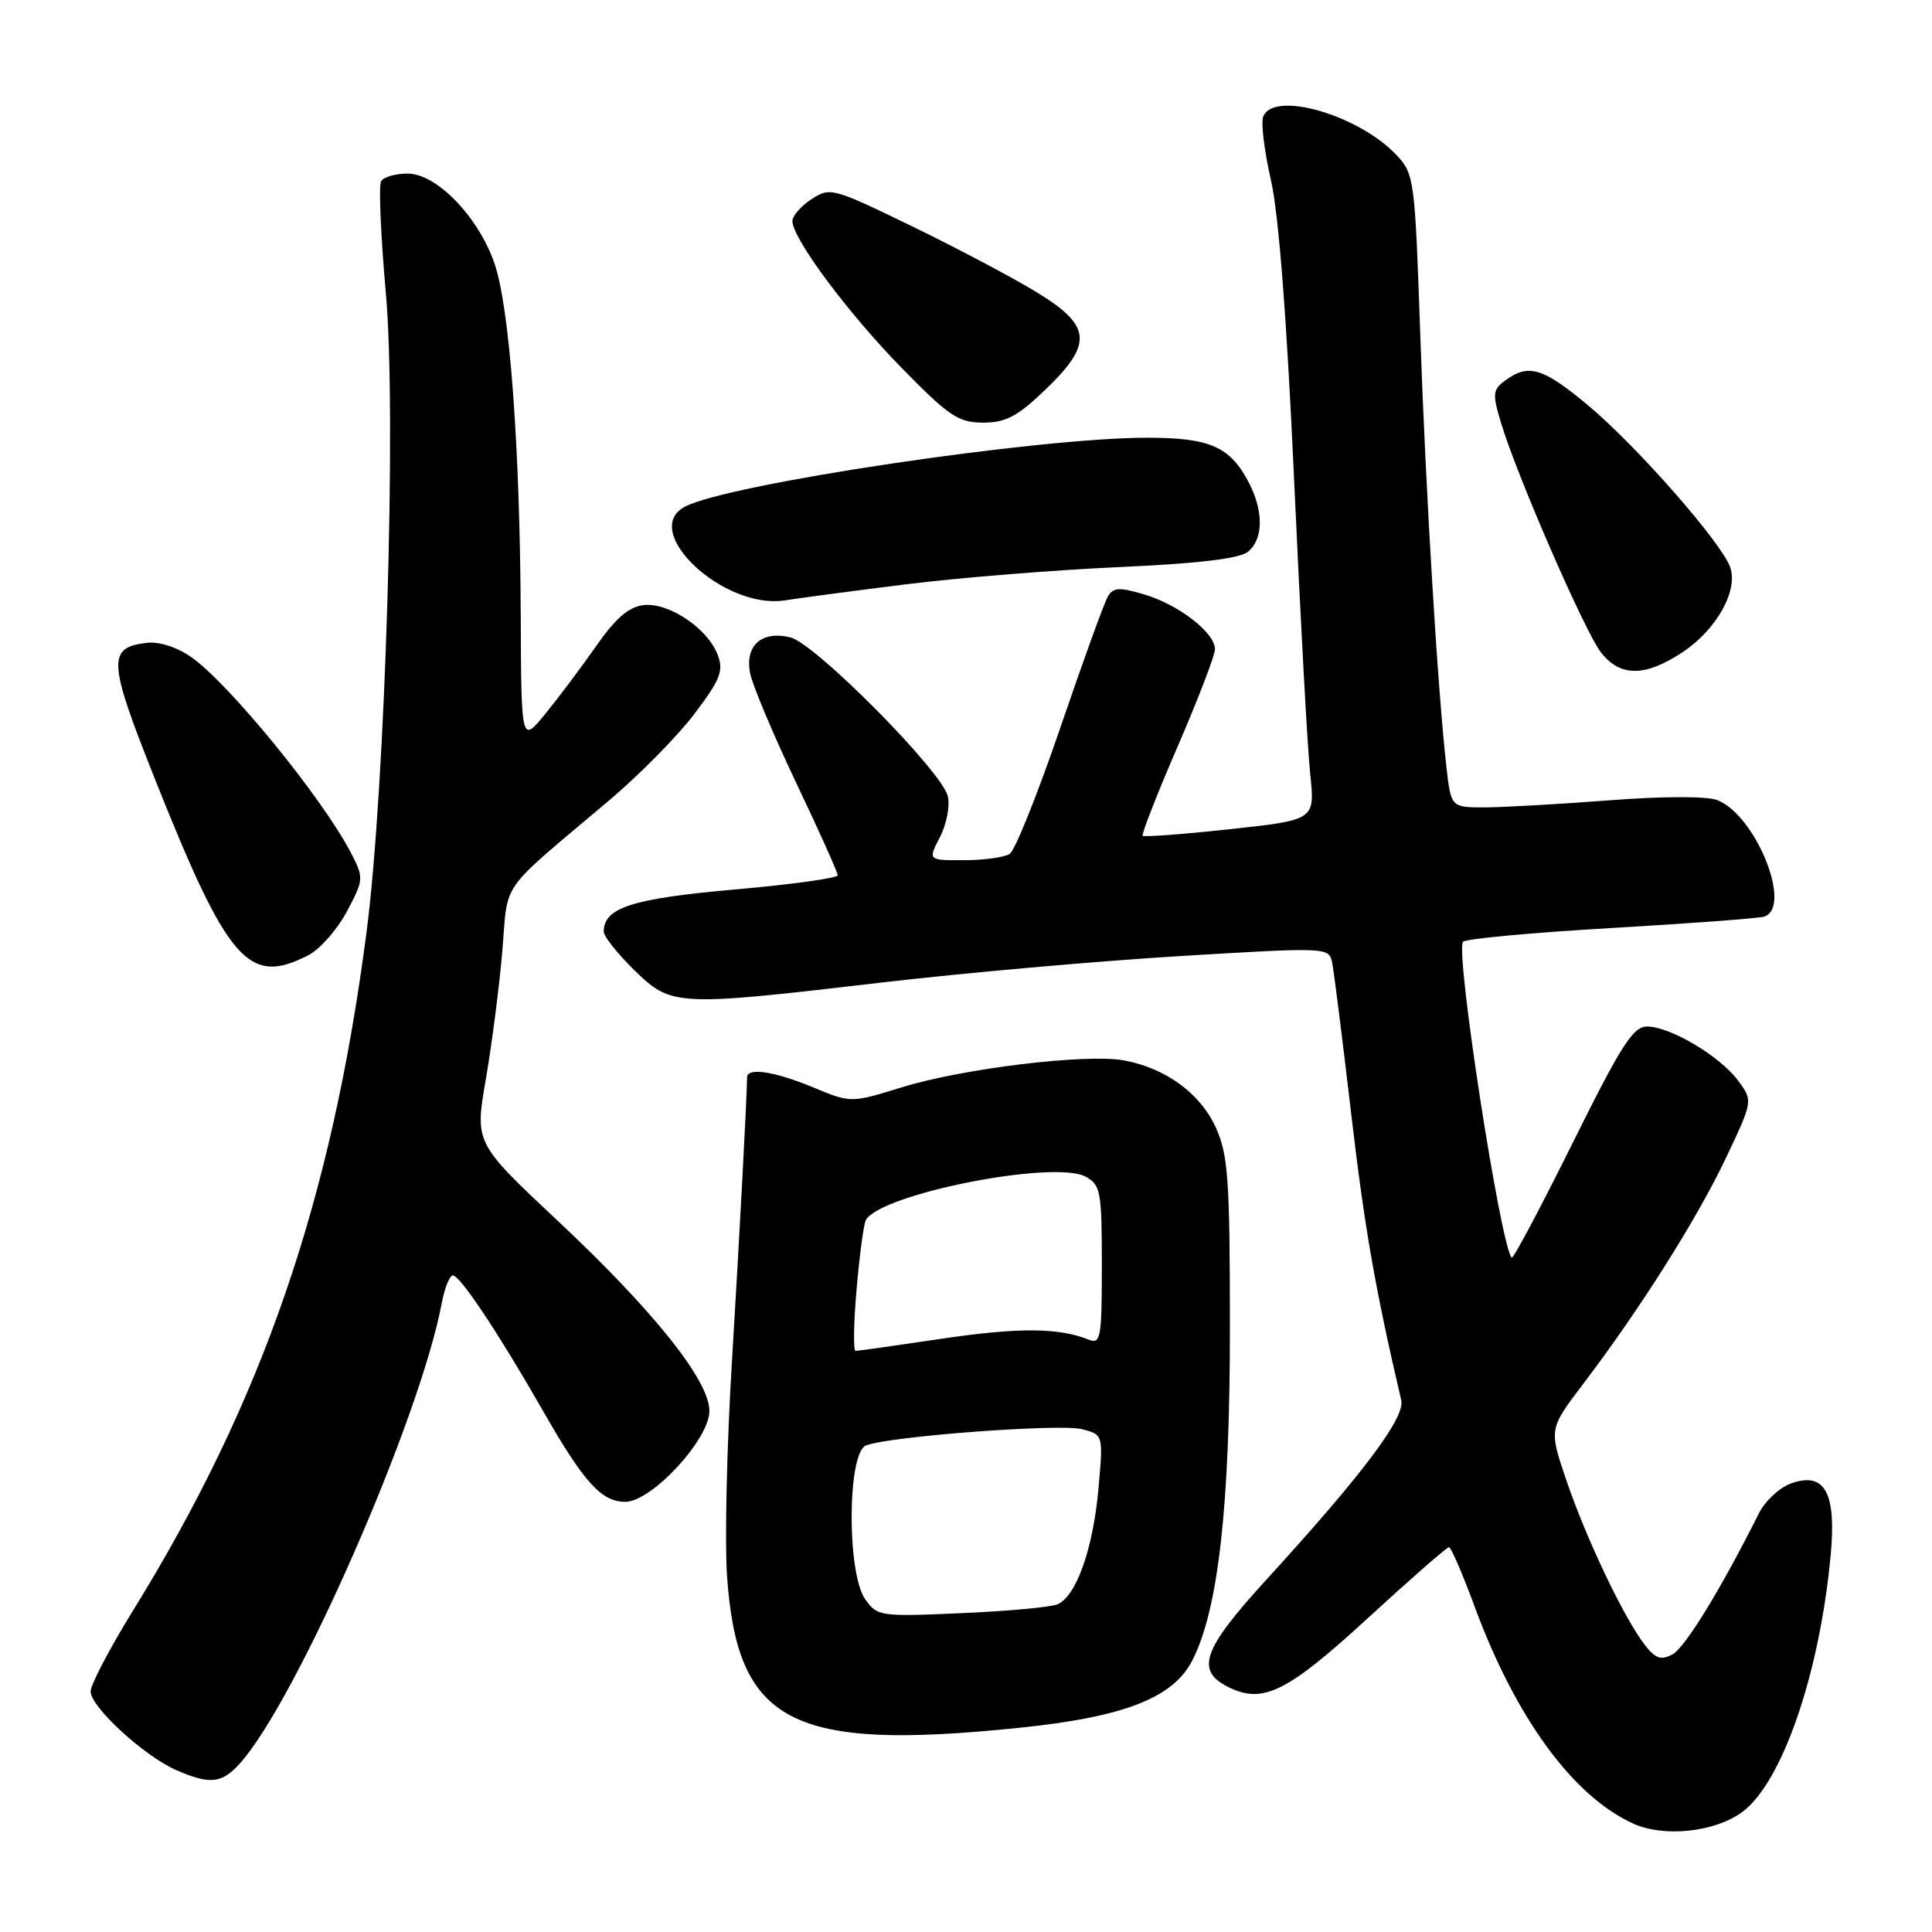 <?xml version="1.0" encoding="UTF-8" standalone="no"?>
<!DOCTYPE svg PUBLIC "-//W3C//DTD SVG 1.1//EN" "http://www.w3.org/Graphics/SVG/1.1/DTD/svg11.dtd" >
<svg xmlns="http://www.w3.org/2000/svg" xmlns:xlink="http://www.w3.org/1999/xlink" version="1.1" viewBox="0 0 256 256">
 <g >
 <path fill="currentColor"
d=" M 230.75 240.18 C 236.09 236.38 241.12 221.84 242.58 206.00 C 243.34 197.80 241.79 194.99 237.38 196.54 C 235.83 197.08 233.89 198.87 233.07 200.51 C 228.06 210.52 223.29 218.31 221.62 219.21 C 220.06 220.04 219.34 219.78 217.88 217.87 C 215.13 214.27 210.17 203.85 207.57 196.20 C 205.24 189.36 205.24 189.36 209.74 183.43 C 217.29 173.50 224.83 161.56 228.66 153.51 C 232.29 145.86 232.29 145.86 230.30 143.18 C 227.90 139.95 221.34 136.04 218.27 136.02 C 216.40 136.00 214.85 138.42 208.36 151.50 C 204.13 160.02 200.51 166.84 200.31 166.65 C 198.84 165.17 192.78 125.93 193.86 124.79 C 194.23 124.39 203.07 123.57 213.51 122.97 C 223.96 122.36 233.06 121.68 233.75 121.46 C 237.59 120.24 232.63 107.95 227.52 106.01 C 226.15 105.49 220.28 105.50 213.34 106.04 C 206.83 106.54 199.42 106.96 196.89 106.98 C 192.28 107.00 192.28 107.00 191.67 101.75 C 190.51 91.59 188.92 65.27 188.19 44.31 C 187.49 23.81 187.39 23.04 185.07 20.57 C 180.04 15.22 168.73 11.95 167.38 15.46 C 167.07 16.26 167.53 20.05 168.41 23.89 C 169.44 28.41 170.52 42.41 171.48 63.68 C 172.30 81.73 173.25 99.23 173.61 102.57 C 174.25 108.65 174.25 108.65 163.00 109.87 C 156.81 110.54 151.60 110.93 151.41 110.75 C 151.23 110.56 153.30 105.25 156.03 98.95 C 158.75 92.65 160.99 86.84 160.99 86.03 C 161.00 83.86 156.23 80.15 151.67 78.78 C 148.32 77.78 147.52 77.82 146.80 79.04 C 146.32 79.84 143.49 87.66 140.50 96.42 C 137.51 105.17 134.49 112.70 133.79 113.15 C 133.08 113.60 130.35 113.98 127.72 113.98 C 122.95 114.00 122.95 114.00 124.56 110.89 C 125.44 109.18 125.90 106.75 125.59 105.49 C 124.74 102.13 108.04 85.28 104.74 84.46 C 100.93 83.52 98.66 85.54 99.40 89.23 C 99.71 90.80 102.45 97.30 105.48 103.69 C 108.52 110.07 111.00 115.60 111.00 115.98 C 111.00 116.35 104.83 117.21 97.28 117.87 C 83.73 119.07 80.00 120.28 80.00 123.45 C 80.00 124.08 81.82 126.37 84.04 128.54 C 88.98 133.37 89.52 133.39 117.00 130.17 C 127.72 128.92 145.41 127.35 156.29 126.69 C 175.78 125.51 176.09 125.52 176.51 127.50 C 176.74 128.60 177.87 137.60 179.03 147.50 C 180.81 162.71 182.22 170.78 185.67 185.53 C 186.21 187.84 180.62 195.28 167.86 209.25 C 159.23 218.68 158.30 221.44 163.00 223.66 C 167.44 225.76 170.71 224.10 181.29 214.37 C 186.90 209.22 191.72 205.00 192.00 205.01 C 192.27 205.02 193.78 208.50 195.35 212.76 C 200.81 227.59 208.40 238.00 216.42 241.64 C 220.46 243.47 227.08 242.79 230.75 240.18 Z  M 31.71 233.75 C 39.17 225.58 55.64 188.07 58.53 172.69 C 58.91 170.66 59.58 169.00 60.01 169.00 C 60.97 169.00 66.13 176.76 71.98 187.00 C 77.38 196.44 79.70 199.00 82.85 199.00 C 86.34 199.00 94.00 190.72 94.00 186.96 C 94.00 182.93 86.64 173.71 73.88 161.74 C 62.91 151.45 62.91 151.45 64.38 142.98 C 65.18 138.31 66.17 130.68 66.56 126.00 C 67.37 116.49 65.88 118.59 80.76 106.02 C 84.75 102.65 89.82 97.50 92.03 94.57 C 95.46 90.03 95.91 88.89 95.09 86.75 C 93.76 83.25 88.60 79.80 85.28 80.18 C 83.32 80.41 81.57 81.91 79.03 85.56 C 77.09 88.34 74.05 92.39 72.28 94.56 C 69.07 98.50 69.07 98.50 69.00 81.50 C 68.90 59.07 67.52 40.60 65.50 34.84 C 63.34 28.67 57.84 23.00 54.01 23.00 C 52.42 23.00 50.84 23.45 50.50 24.00 C 50.16 24.54 50.45 31.24 51.13 38.87 C 52.56 54.85 51.07 104.28 48.57 123.50 C 43.95 159.07 34.83 185.58 17.57 213.50 C 14.51 218.45 12.01 223.24 12.01 224.13 C 12.00 226.17 19.13 232.72 23.36 234.55 C 27.78 236.48 29.35 236.33 31.71 233.75 Z  M 134.98 228.95 C 148.96 227.52 155.45 224.99 158.00 219.99 C 161.45 213.24 162.99 199.42 162.97 175.50 C 162.96 156.21 162.73 153.00 161.10 149.40 C 159.04 144.88 154.47 141.53 148.94 140.51 C 143.97 139.59 127.61 141.57 119.51 144.07 C 112.74 146.16 112.74 146.16 107.74 144.08 C 102.63 141.96 99.01 141.41 98.99 142.75 C 98.95 145.83 97.99 163.78 96.98 180.50 C 96.31 191.50 96.02 204.21 96.33 208.75 C 97.68 228.35 104.76 232.05 134.98 228.95 Z  M 40.88 126.56 C 42.40 125.77 44.69 123.17 45.96 120.78 C 48.21 116.54 48.22 116.34 46.53 113.06 C 42.79 105.82 30.34 90.56 25.33 87.06 C 23.43 85.74 21.06 84.98 19.43 85.18 C 14.21 85.80 14.31 87.61 20.47 103.08 C 30.21 127.55 32.93 130.67 40.88 126.56 Z  M 222.95 86.42 C 227.47 83.42 230.38 78.20 229.24 75.11 C 228.02 71.81 217.03 59.28 210.66 53.91 C 204.52 48.74 202.58 48.13 199.50 50.38 C 197.79 51.63 197.73 52.15 198.88 55.99 C 200.97 62.98 210.02 83.76 212.15 86.47 C 214.71 89.72 217.99 89.70 222.95 86.42 Z  M 120.00 77.43 C 126.88 76.57 139.53 75.54 148.13 75.15 C 158.85 74.67 164.27 74.02 165.38 73.10 C 167.40 71.42 167.45 67.78 165.51 64.01 C 163.01 59.18 160.36 58.00 151.97 58.00 C 137.45 58.00 96.41 64.13 90.75 67.14 C 84.72 70.35 95.91 80.83 104.00 79.55 C 105.92 79.25 113.12 78.29 120.00 77.43 Z  M 138.48 51.67 C 144.89 45.53 144.67 43.16 137.25 38.65 C 134.09 36.73 126.67 32.81 120.78 29.95 C 110.36 24.89 109.98 24.78 107.53 26.39 C 106.14 27.30 105.00 28.60 105.00 29.29 C 105.00 31.60 112.34 41.46 119.47 48.75 C 125.75 55.16 126.99 56.00 130.27 56.00 C 133.27 56.00 134.82 55.18 138.48 51.67 Z  M 114.64 211.90 C 112.19 208.40 112.27 192.50 114.75 191.53 C 117.81 190.32 140.38 188.62 143.35 189.37 C 146.19 190.09 146.19 190.09 145.55 197.29 C 144.83 205.27 142.61 211.51 140.12 212.58 C 139.23 212.96 133.50 213.49 127.39 213.75 C 116.61 214.23 116.23 214.17 114.64 211.90 Z  M 113.51 170.75 C 113.90 166.21 114.46 162.11 114.74 161.64 C 116.82 158.16 139.65 153.67 143.84 155.91 C 145.84 156.99 146.00 157.83 146.00 167.64 C 146.00 177.31 145.85 178.15 144.25 177.51 C 140.30 175.91 134.91 175.88 124.71 177.40 C 118.79 178.28 113.68 179.00 113.37 179.00 C 113.05 179.00 113.11 175.29 113.51 170.75 Z "/>
</g>
</svg>
